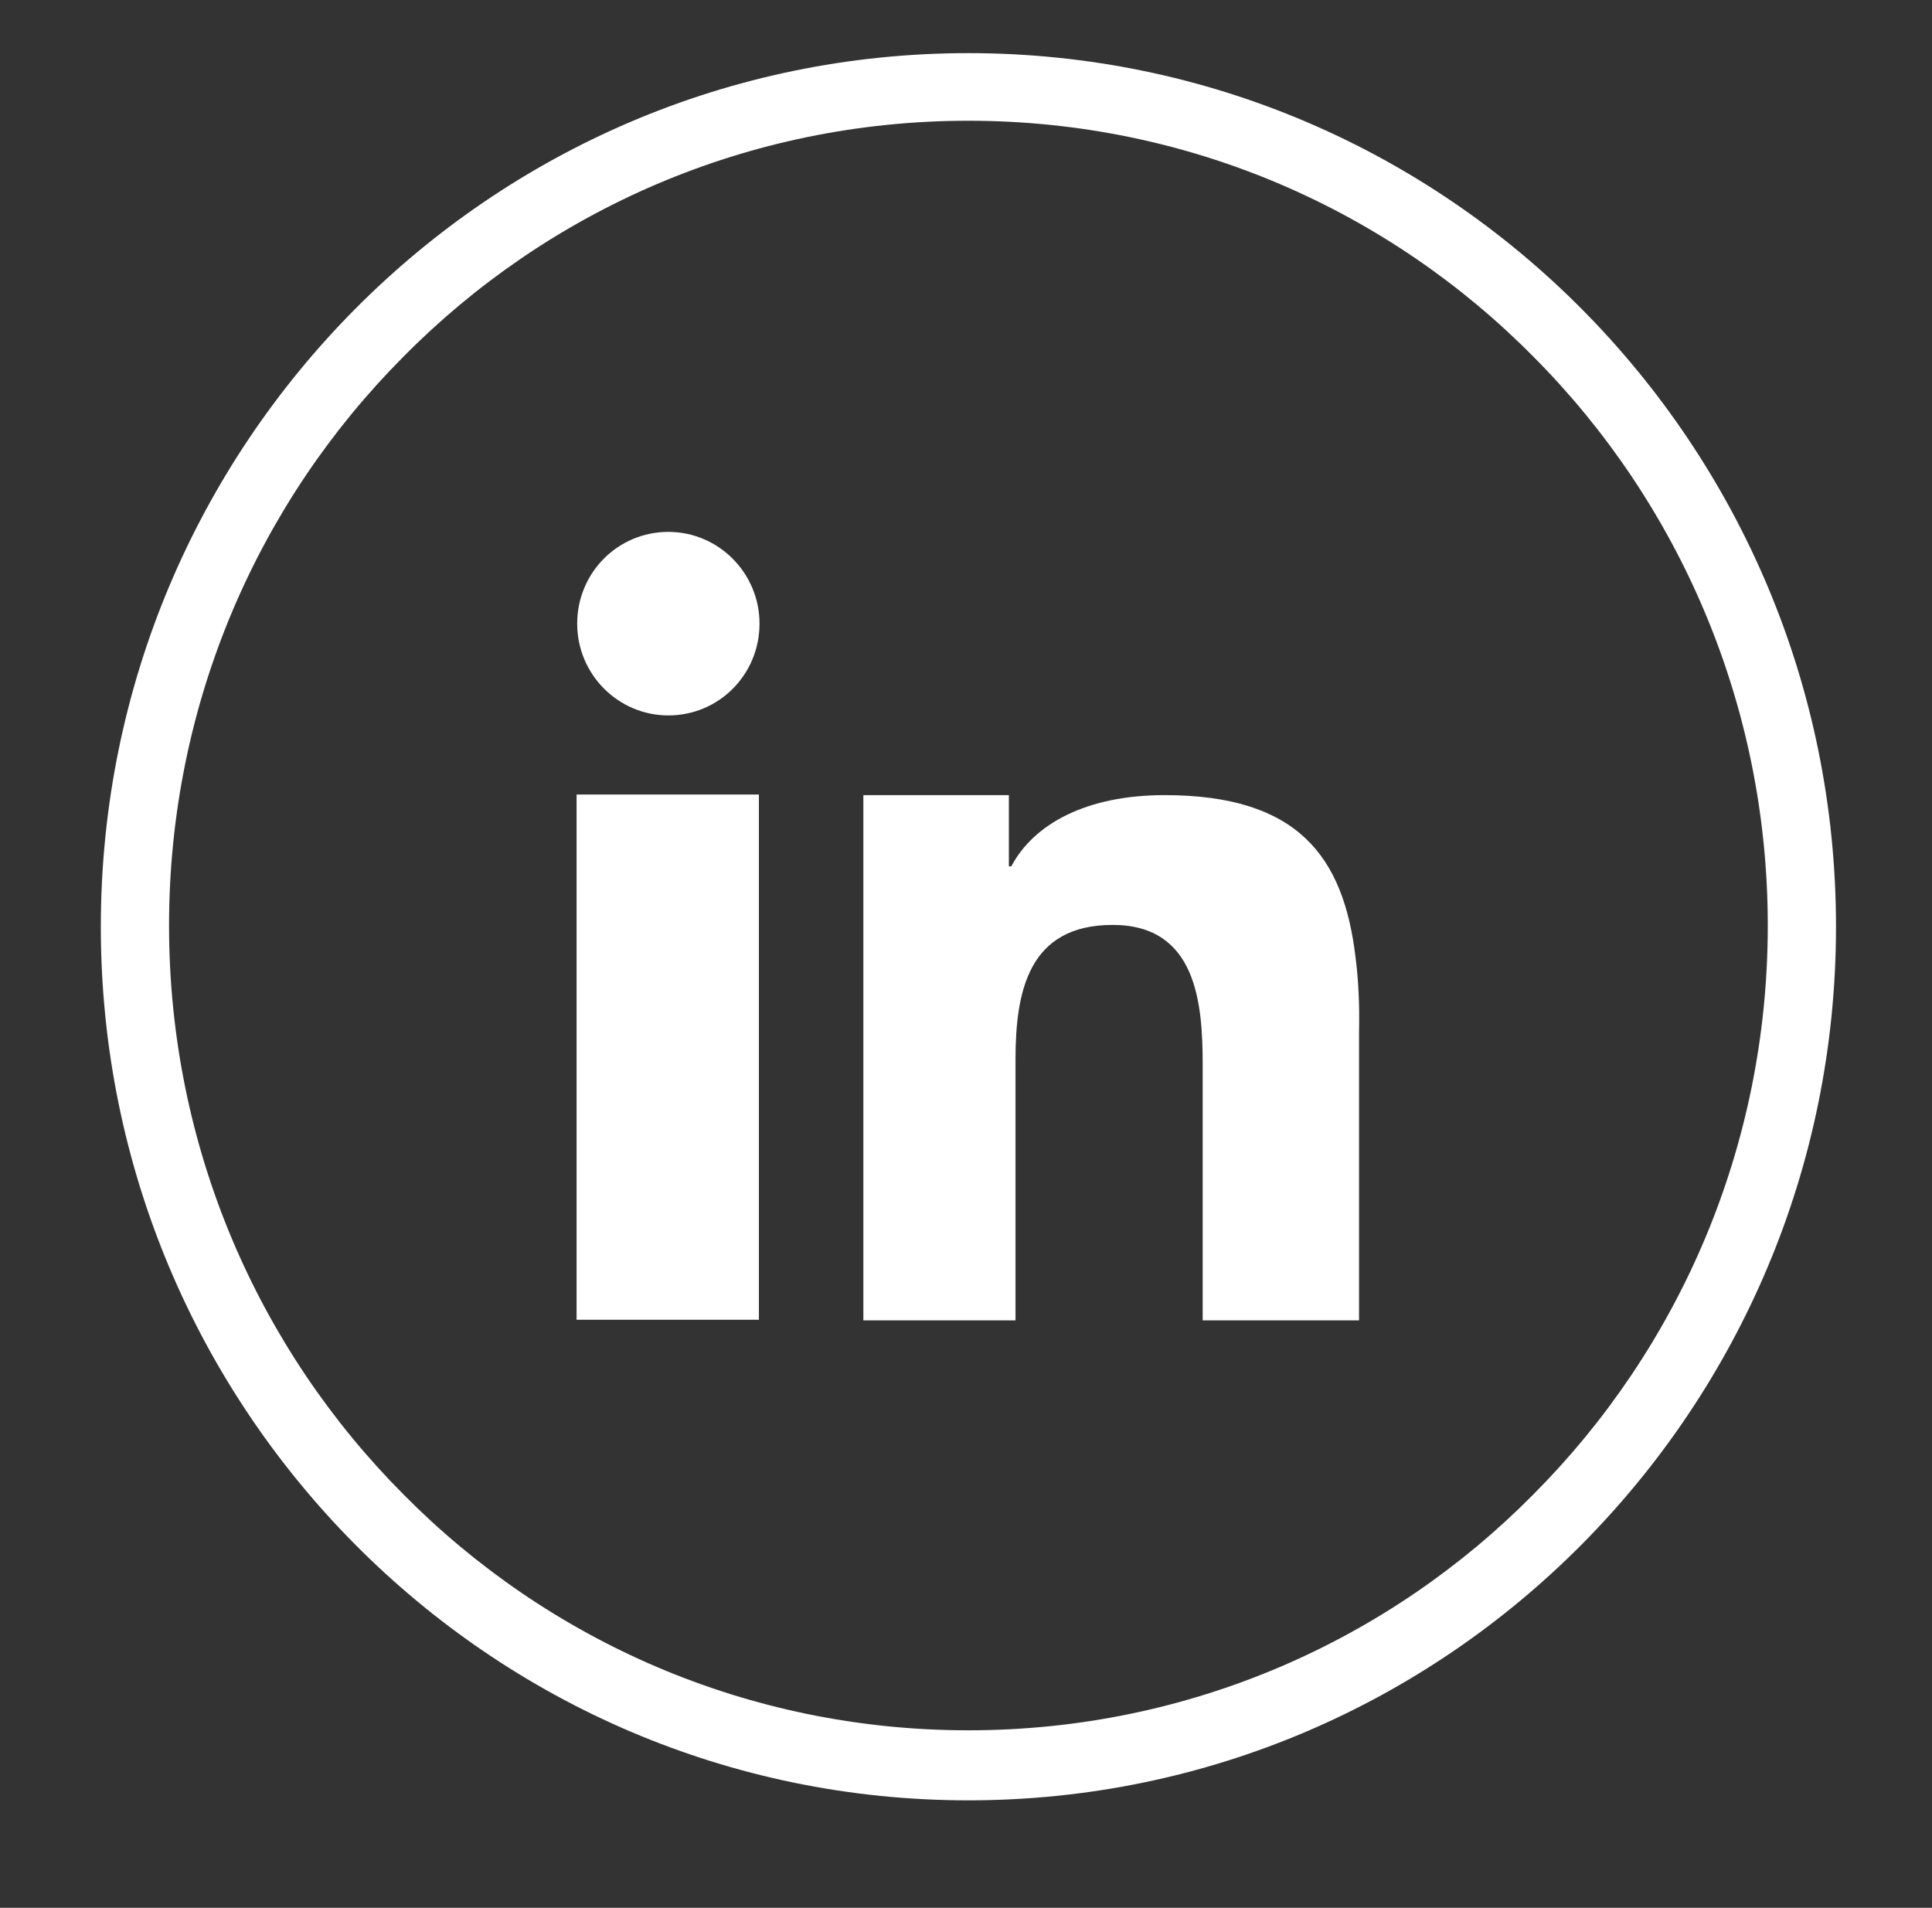 <?xml version="1.0" encoding="utf-8"?>
<!-- Generator: Adobe Illustrator 22.1.0, SVG Export Plug-In . SVG Version: 6.00 Build 0)  -->
<svg version="1.1" id="Camada_1" xmlns="http://www.w3.org/2000/svg" xmlns:xlink="http://www.w3.org/1999/xlink" x="0px" y="0px"
	 viewBox="0 0 320 316" style="enable-background:new 0 0 320 316;" xml:space="preserve">
<rect x="0" y="0" width="320" height="316" fill="#333333" stroke="none"/>
<style type="text/css">
	.st0{fill:#FFFFFF;}
</style>
<g id="LinkedIn_1_">
	<path class="st0" d="M160.4,8.8C200.1,8.8,236,25,262,51.2s42.1,62.3,42.1,102.3S288,229.6,262,255.8s-61.9,42.4-101.6,42.4
		S84.8,282,58.8,255.8s-42.1-62.3-42.1-102.3S32.8,77.4,58.8,51.2S120.7,8.8,160.4,8.8L160.4,8.8z M254,59.1
		C230.1,34.9,197,20,160.4,20S90.7,34.9,66.8,59.1C42.8,83.2,28,116.5,28,153.3s14.8,70.1,38.8,94.2c23.9,24.2,57,39.1,93.6,39.1
		s69.7-14.9,93.6-39.1c24-24.1,38.8-57.4,38.8-94.2C292.8,116.6,278,83.2,254,59.1L254,59.1z"/>
	<path class="st0" d="M95.5,154.7v63.9h30.2v-69.1v-17.9H95.5V154.7z M224.5,158.4c-2-16.5-9.5-26.7-31.6-26.7
		c-13,0-21.7,4.8-25.4,11.8h-0.4v-11.8H143v16.7v70.3h25.2v-43.2c0-11.4,2.2-22.3,16.1-22.3c13.9,0,14.9,13,14.9,23.1v42.4h25.9
		v-47.8C225.2,166.4,225,162.2,224.5,158.4L224.5,158.4z M110.7,88.1c-8.4,0-15.1,6.8-15.1,15.2s6.8,15.2,15.1,15.2
		c8.4,0,15.1-6.8,15.1-15.2S119,88.1,110.7,88.1L110.7,88.1z"/>
</g>
</svg>
